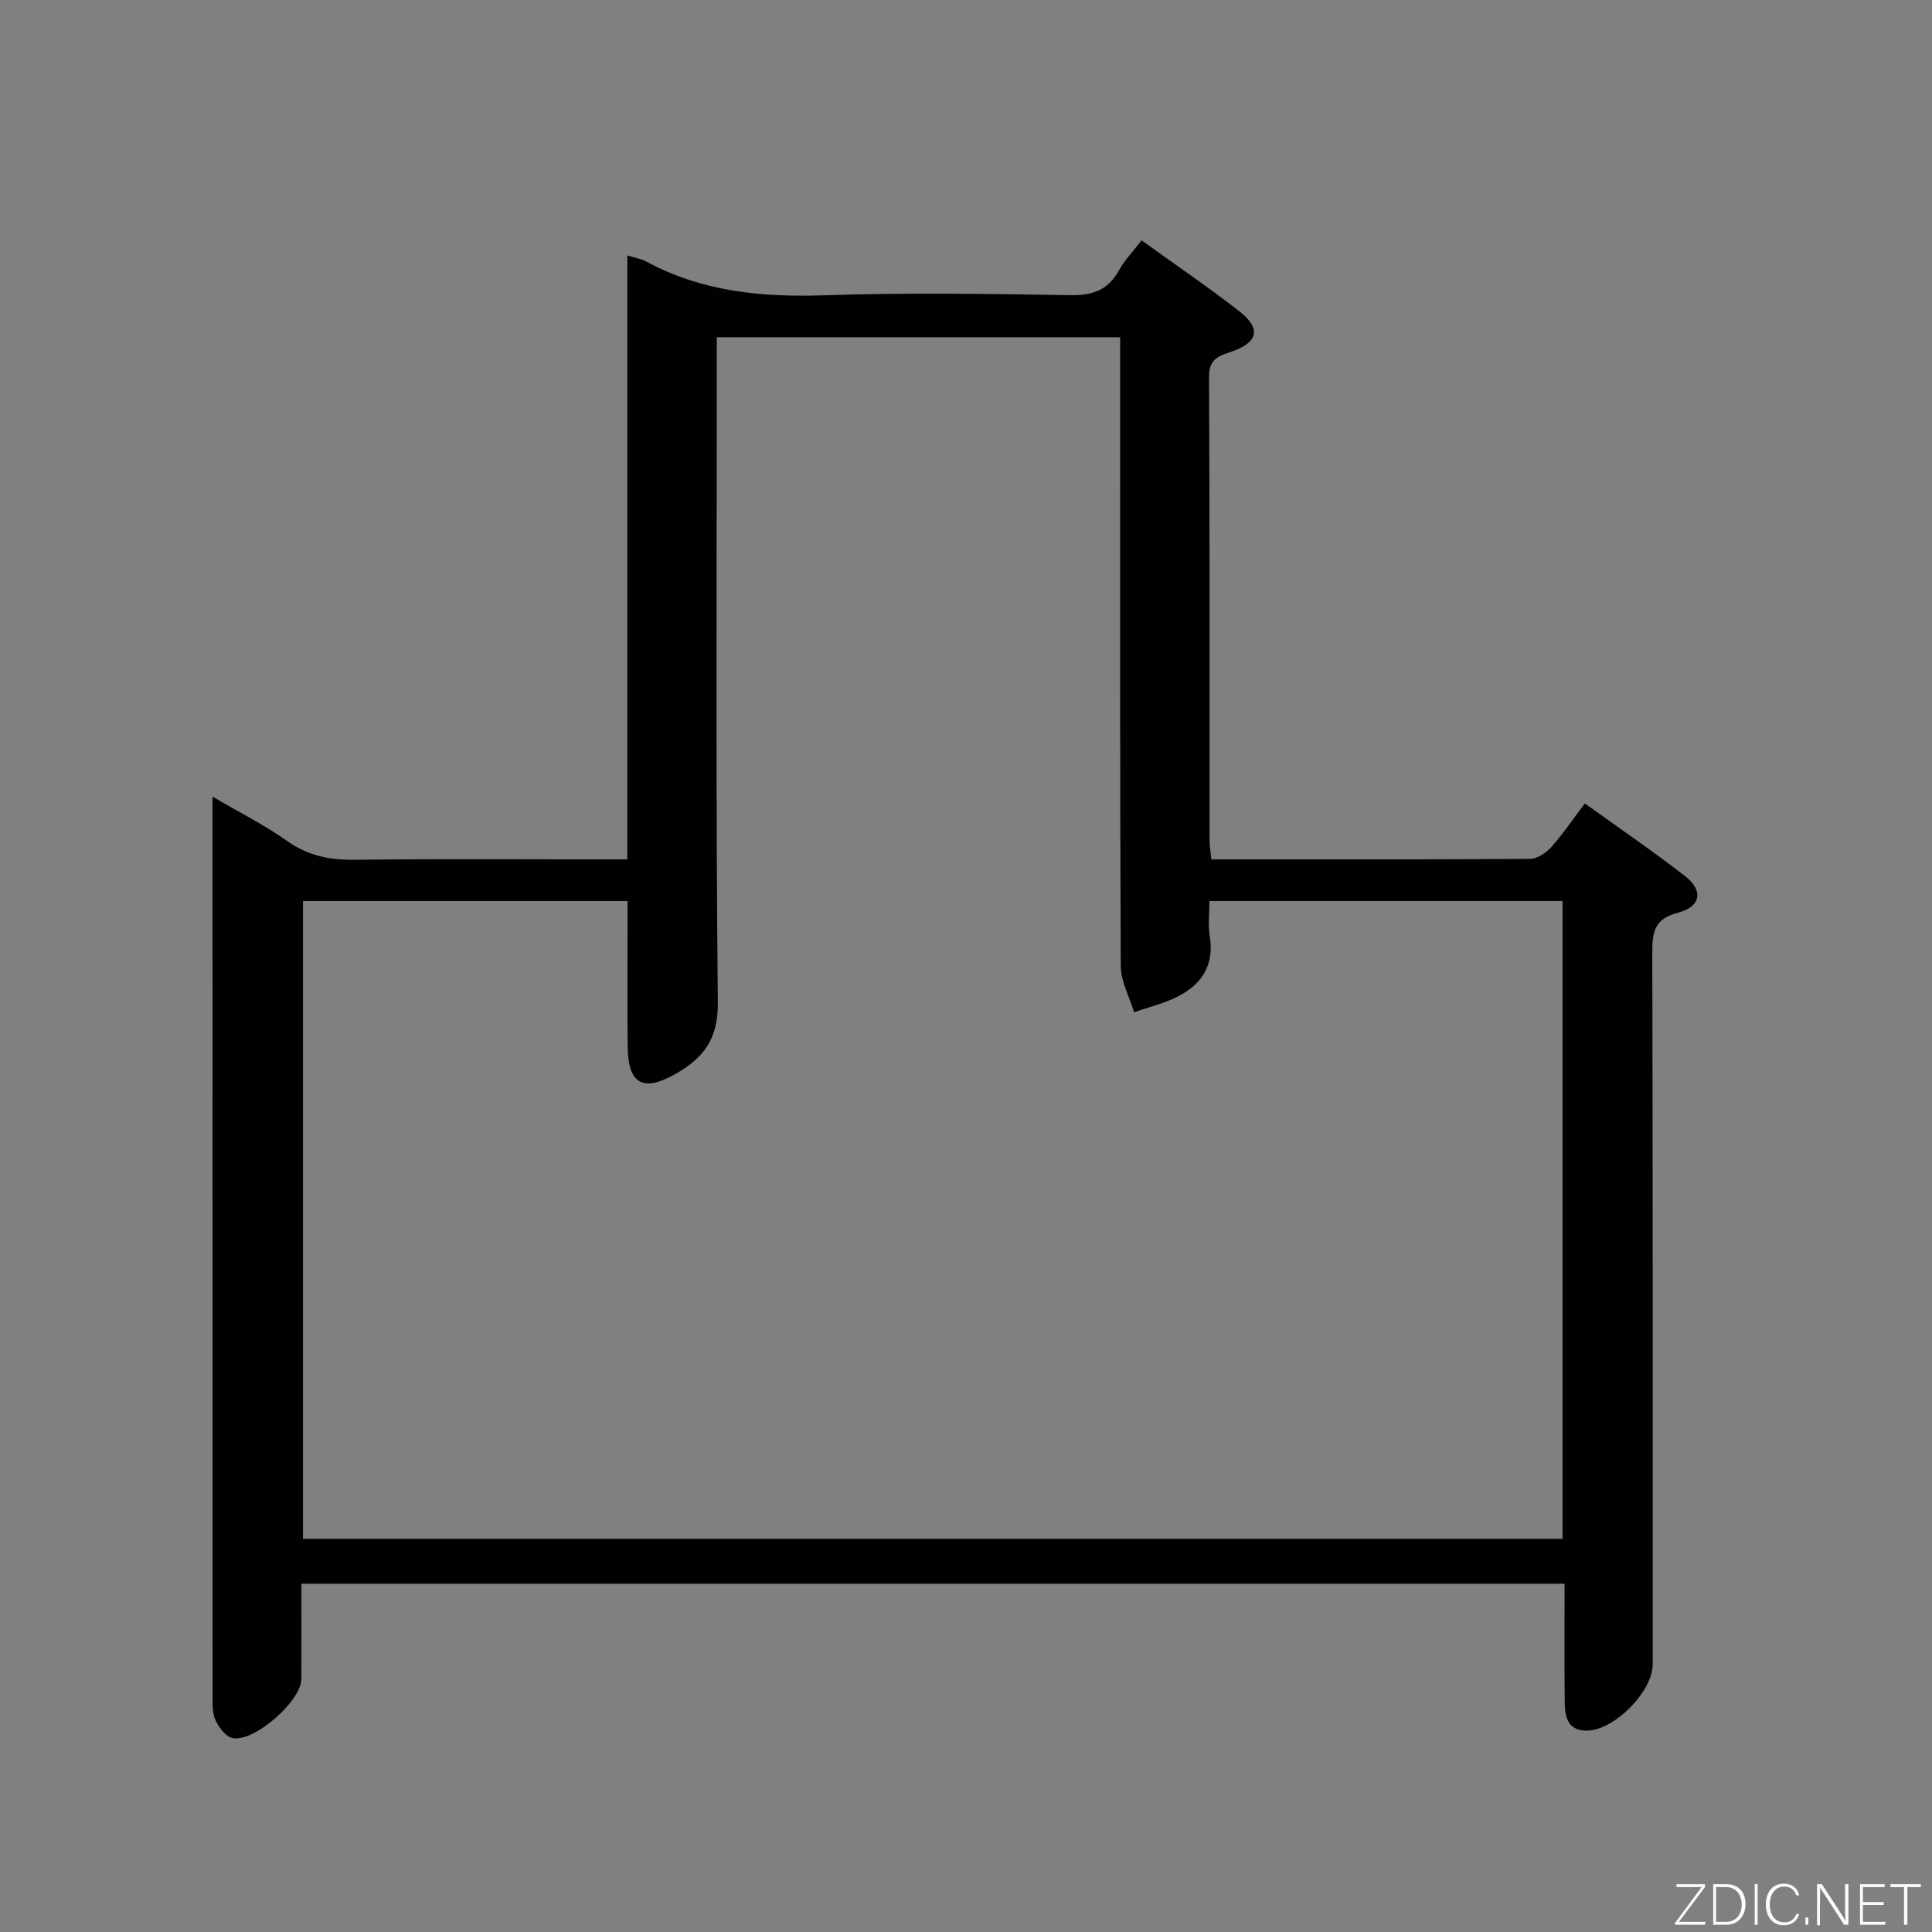 <svg enable-background="new 0 0 400 400" viewBox="0 0 400 400" xmlns="http://www.w3.org/2000/svg"><rect x="0" y="0" width="400" height="400" fill="#808080" stroke="none"/><path d="m250.8 177.93c22.35 0 44.17.05 65.98-.11 1.49-.01 3.31-1.23 4.38-2.42 2.41-2.7 4.45-5.74 6.96-9.06 7.14 5.14 14.12 9.89 20.77 15.06 3.84 2.98 3.28 6.33-1.49 7.57-4.85 1.26-5.32 3.94-5.31 8.17.12 49.15.08 98.31.08 147.46 0 5.69-8.14 13.84-13.81 13.71-3.93-.09-4.37-3.03-4.4-5.97-.08-7.99-.03-15.98-.03-24.45-87.08 0-173.91 0-261.53 0 0 6.56.03 13.16-.01 19.76-.03 4.55-9.86 13.18-14.28 12.19-1.39-.31-2.76-2.16-3.47-3.63-.67-1.4-.63-3.23-.63-4.87-.01-60.65-.01-121.3-.01-181.95 0-1.27 0-2.54 0-4.46 5.61 3.29 10.8 5.9 15.49 9.21 4.33 3.06 8.82 3.94 14 3.87 16.83-.21 33.66-.08 50.48-.08h5.92c0-41.84 0-83.21 0-125.04 1.71.53 2.88.7 3.86 1.23 11.49 6.22 23.78 7.45 36.66 7.02 16.98-.57 33.99-.32 50.98-.03 4.64.08 7.95-.9 10.25-5.09 1.18-2.15 2.96-3.97 4.71-6.26 6.89 4.97 13.74 9.62 20.26 14.7 4.56 3.55 3.89 6.47-1.72 8.37-2.69.91-4.59 1.53-4.57 5.18.16 31.99.09 63.98.11 95.97 0 1.14.2 2.27.37 3.95zm-188.07 140.66h260.78c0-44.31 0-88.21 0-132.04-24.49 0-48.55 0-73.11 0 0 2.67-.31 5.03.06 7.27 1 5.98-1.64 9.99-6.67 12.53-2.82 1.42-5.98 2.17-8.99 3.23-.96-3.2-2.74-6.4-2.76-9.6-.19-41.33-.12-82.67-.12-124 0-1.97 0-3.93 0-6.16-27.98 0-55.52 0-83.52 0v6.3c0 43.83-.22 87.67.22 131.5.07 7.41-2.9 11.35-8.59 14.63-6.83 3.93-9.97 2.32-10.07-5.49-.11-8.17-.03-16.33-.03-24.5 0-1.91 0-3.83 0-5.7-22.88 0-44.95 0-67.2 0z" fill="#010103"/><g fill="#fbfcfa"><path d="m346.9 398 5.4-7.3h-5.2v-.6h5.9v.6l-5.4 7.2h5.5l-.1.6h-6.2v-.5z"/><path d="m354.7 390.1h2.8c2.3 0 3.9 1.6 3.9 4.1s-1.6 4.3-3.9 4.3h-2.8zm.6 7.8h2c2.2 0 3.3-1.6 3.3-3.6 0-1.8-1-3.6-3.3-3.6h-2z"/><path d="m363.9 390.1v8.4h-.6v-8.4h1.6z"/><path d="m372.5 396.3c-.4 1.3-1.4 2.3-3.2 2.3-2.4 0-3.7-1.9-3.7-4.3 0-2.3 1.2-4.3 3.7-4.3 1.8 0 2.9 1 3.2 2.4h-.6c-.4-1.1-1.1-1.8-2.5-1.8-2.1 0-3 1.9-3 3.7s.9 3.7 3 3.7c1.4 0 2.1-.7 2.5-1.7z"/><path d="m373.8 398.5v-1.5h.6v1.5z"/><path d="m376.2 398.5v-8.4h1c1.3 2 4.4 6.7 4.9 7.6-.1-1.2-.1-2.4-.1-3.8v-3.8h.7v8.4h-.9c-1.2-1.9-4.4-6.8-5-7.7.1 1.1 0 2.3 0 3.9v3.9h-.6z"/><path d="m390 394.4h-4.3v3.5h4.7l-.1.6h-5.2v-8.4h5.1v.6h-4.5v3.1h4.3z"/><path d="m394.2 390.7h-2.8v-.6h6.3v.6h-2.8v7.8h-.7z"/></g></svg>